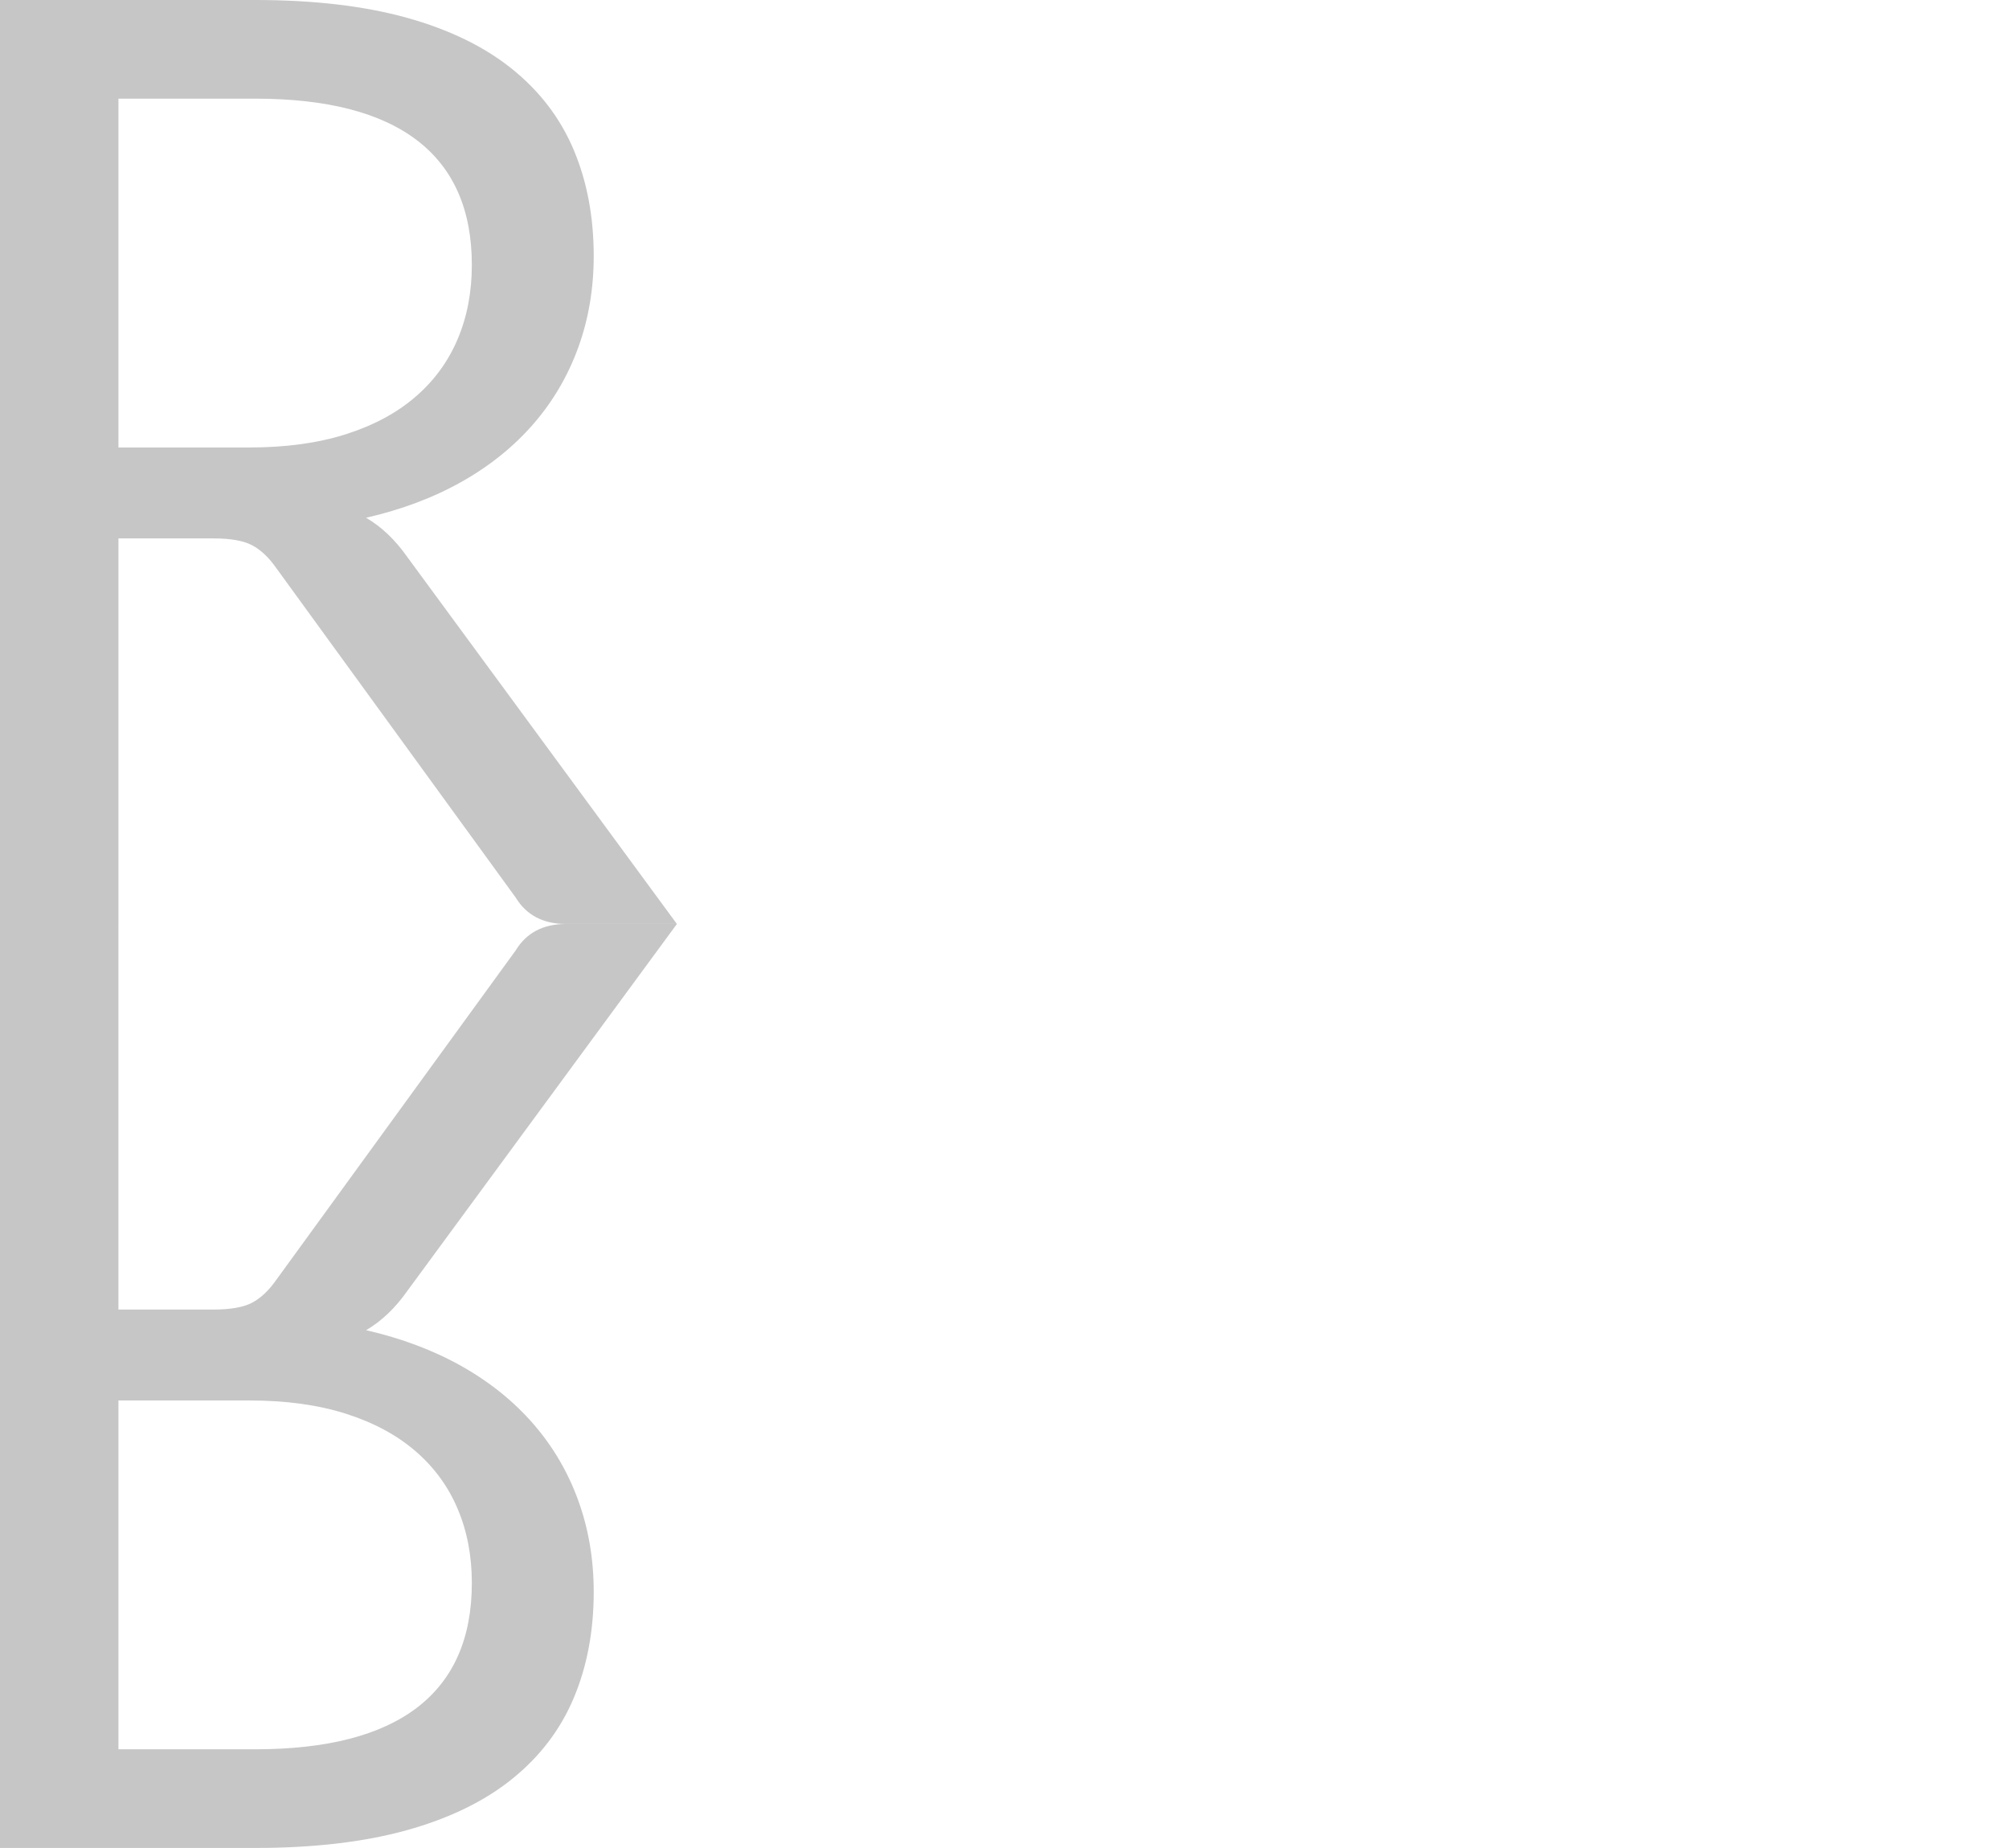 <?xml version="1.0" encoding="utf-8"?>
<!-- Generator: Adobe Illustrator 16.0.0, SVG Export Plug-In . SVG Version: 6.00 Build 0)  -->
<!DOCTYPE svg PUBLIC "-//W3C//DTD SVG 1.1//EN" "http://www.w3.org/Graphics/SVG/1.1/DTD/svg11.dtd">
<svg version="1.1" id="Layer_1" xmlns="http://www.w3.org/2000/svg" xmlns:xlink="http://www.w3.org/1999/xlink" x="0px" y="0px"
	 width="1047px" height="963.213px" viewBox="0 0 1047 963.213" enable-background="new 0 0 1047 963.213" xml:space="preserve">
<path fill="#C6C6C6" d="M111.135,682.583c8.96,0,15.674-1.176,20.164-3.525c4.477-2.356,8.619-6.214,12.428-11.594L268.75,495.391
	c5.597-9.196,14.334-13.784,26.219-13.784h57.796L212.296,672.844c-6.283,8.952-13.45,15.793-21.513,20.497
	c18.588,4.252,35.229,10.531,49.9,18.815c14.68,8.295,27.108,18.327,37.306,30.083c10.196,11.762,17.987,25.033,23.36,39.83
	c5.373,14.78,8.07,30.694,8.07,47.724c0,20.38-3.477,38.813-10.42,55.279s-17.641,30.524-32.098,42.174
	c-14.451,11.653-32.773,20.557-54.947,26.729c-22.18,6.152-48.522,9.238-78.988,9.238H-3.137V481.606h64.858v200.977H111.135z
	 M61.722,911.791h71.245c37.423,0,65.603-7.285,84.535-21.847c18.936-14.567,28.401-36.186,28.401-64.857
	c0-14.117-2.467-27.011-7.403-38.65c-4.92-11.652-12.26-21.684-22.012-30.085c-9.746-8.404-21.847-14.904-36.291-19.49
	c-14.45-4.599-31.209-6.89-50.246-6.89H61.722V911.791z"/>
<path fill="#C6C6C6" d="M61.722,280.63v200.977H-3.137V0h136.104c30.466,0,56.809,3.086,78.988,9.238
	c22.174,6.172,40.496,15.076,54.947,26.729c14.457,11.65,25.155,25.708,32.099,42.175c6.943,16.466,10.419,34.899,10.419,55.279
	c0,17.03-2.698,32.944-8.07,47.724c-5.374,14.797-13.164,28.068-23.361,39.83c-10.197,11.756-22.626,21.788-37.306,30.083
	c-14.672,8.284-31.313,14.563-49.9,18.815c8.063,4.704,15.229,11.545,21.513,20.497l140.469,191.237h-57.795
	c-11.885,0-20.623-4.588-26.219-13.784L143.727,295.749c-3.809-5.38-7.952-9.237-12.428-11.594
	c-4.491-2.35-11.204-3.525-20.164-3.525H61.722z M61.722,233.241h68.229c19.038,0,35.796-2.291,50.247-6.89
	c14.444-4.586,26.544-11.085,36.291-19.49c9.751-8.402,17.092-18.433,22.012-30.085c4.936-11.64,7.403-24.533,7.403-38.65
	c0-28.672-9.466-50.29-28.401-64.857c-18.933-14.562-47.112-21.847-84.535-21.847H61.722V233.241z"/>
</svg>
